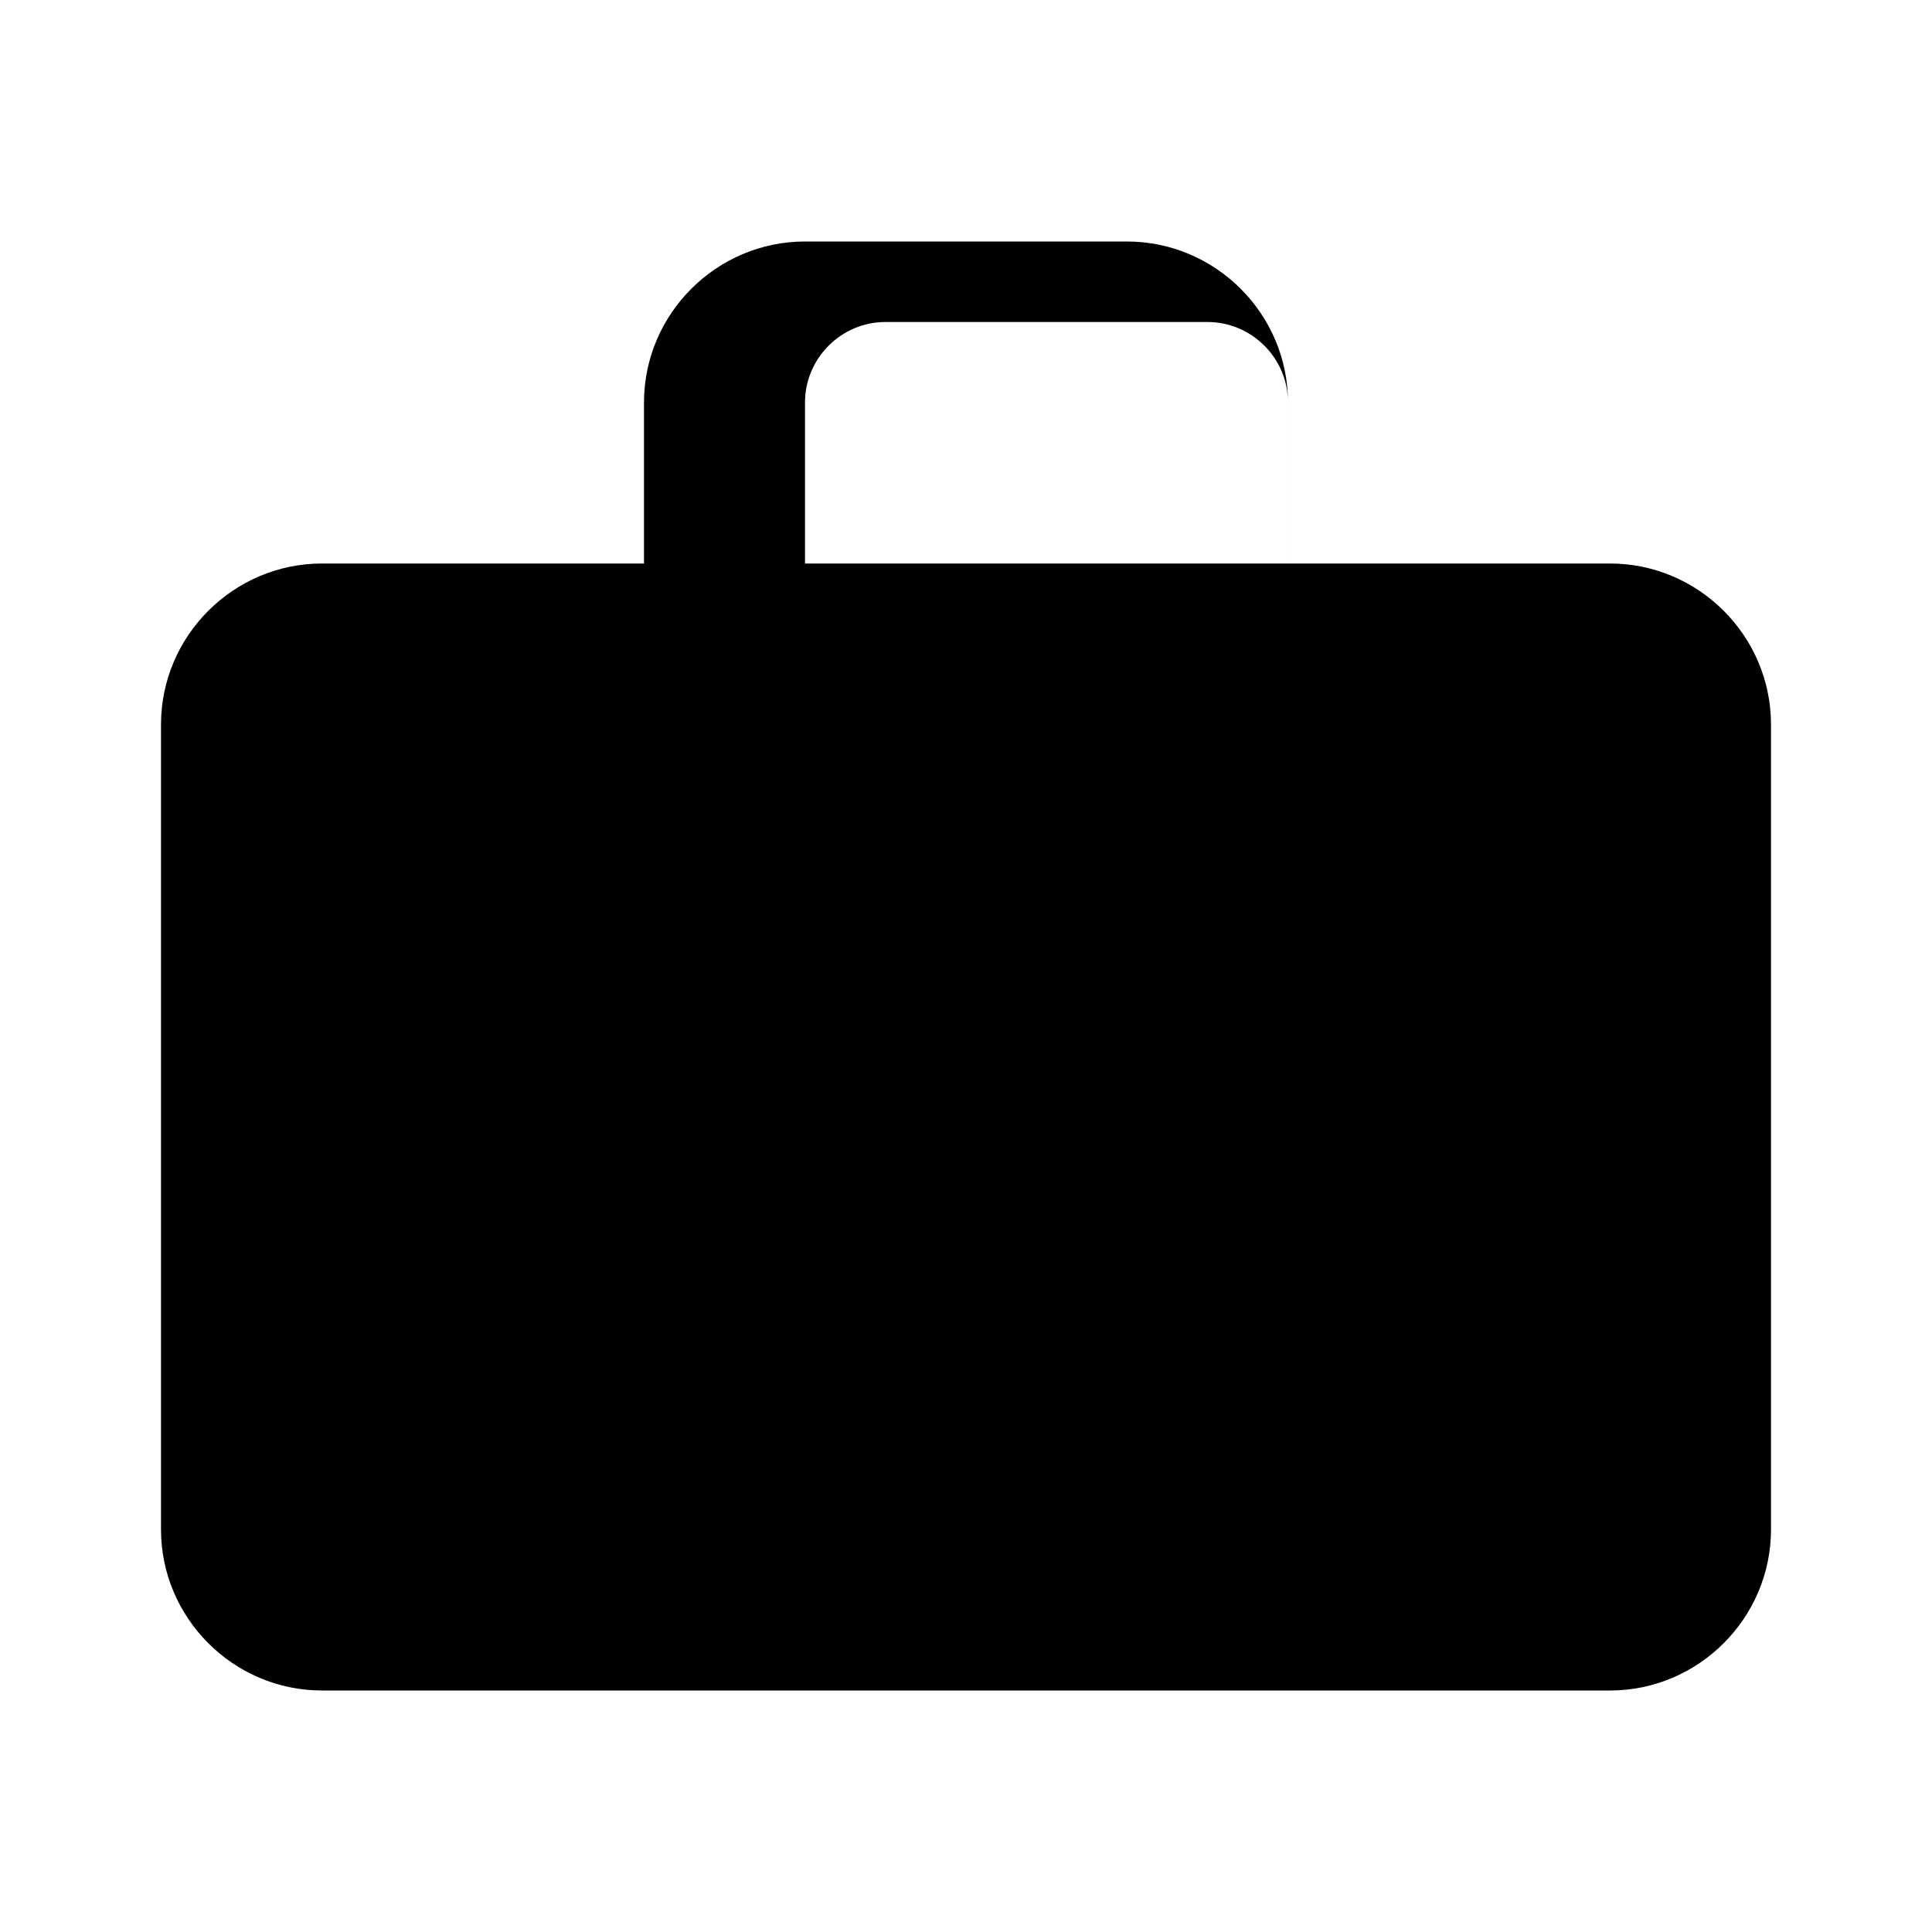 <svg width="36" height="36" viewBox="0 0 36 36" fill="none" xmlns="http://www.w3.org/2000/svg">
  <path d="M30 10.5h-6v-3c0-1.65-1.35-3-3-3h-6c-1.65 0-3 1.35-3 3v3H6c-1.65 0-3 1.35-3 3v15c0 1.65 1.35 3 3 3h24c1.65 0 3-1.35 3-3v-15c0-1.65-1.35-3-3-3zm-15-3c0-.825.675-1.5 1.5-1.5h6c.825 0 1.5.675 1.5 1.5v3h-9v-3z" fill="currentColor"/>
</svg> 